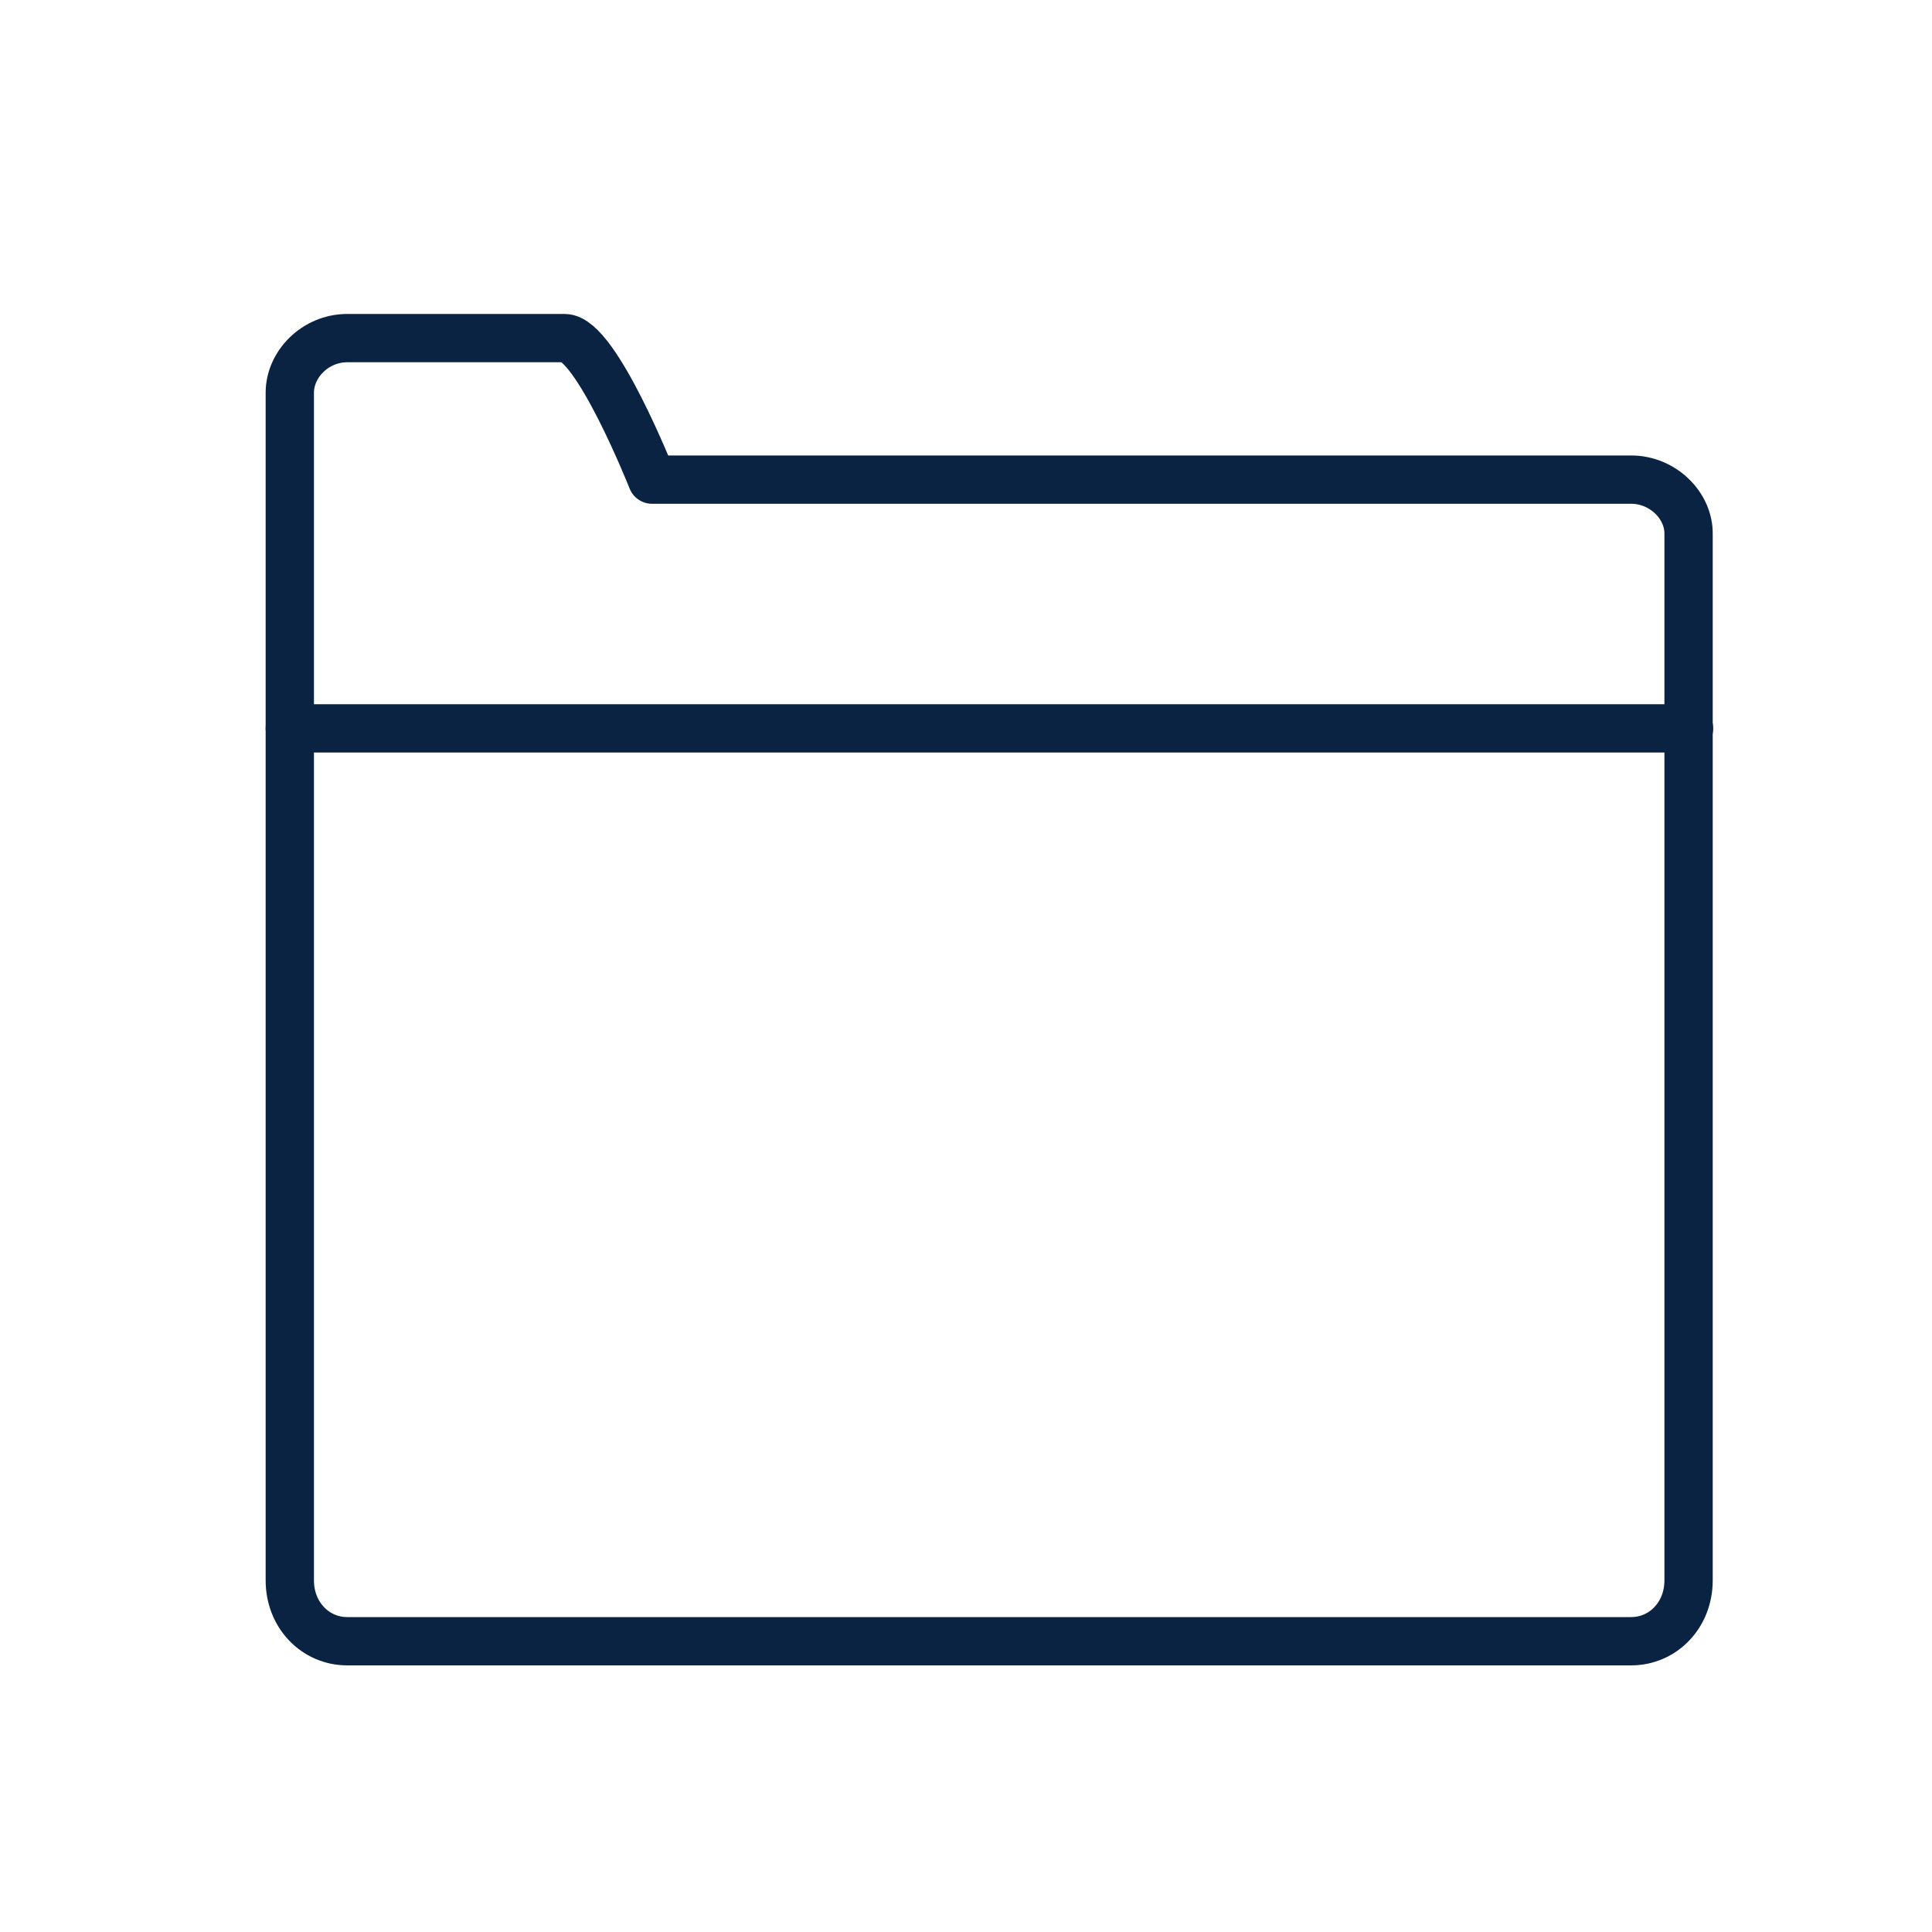 <svg width="40" height="40" viewBox="0 0 40 40" fill="none" xmlns="http://www.w3.org/2000/svg">
<path d="M33.77 9.93H13.5C13.5 9.93 12.34 7 11.69 7H7.19C6.53 7 6 7.54 6 8.13V32.72C6 33.44 6.53 33.98 7.19 33.98H33.77C34.43 33.98 34.96 33.44 34.96 32.72V11.06C34.97 10.47 34.43 9.93 33.77 9.93Z" stroke="#0B2343" stroke-miterlimit="10" stroke-linecap="round" stroke-linejoin="round"/>
<path d="M34.97 15.08H6" stroke="#0B2343" stroke-miterlimit="10" stroke-linecap="round" stroke-linejoin="round"/>
</svg>
